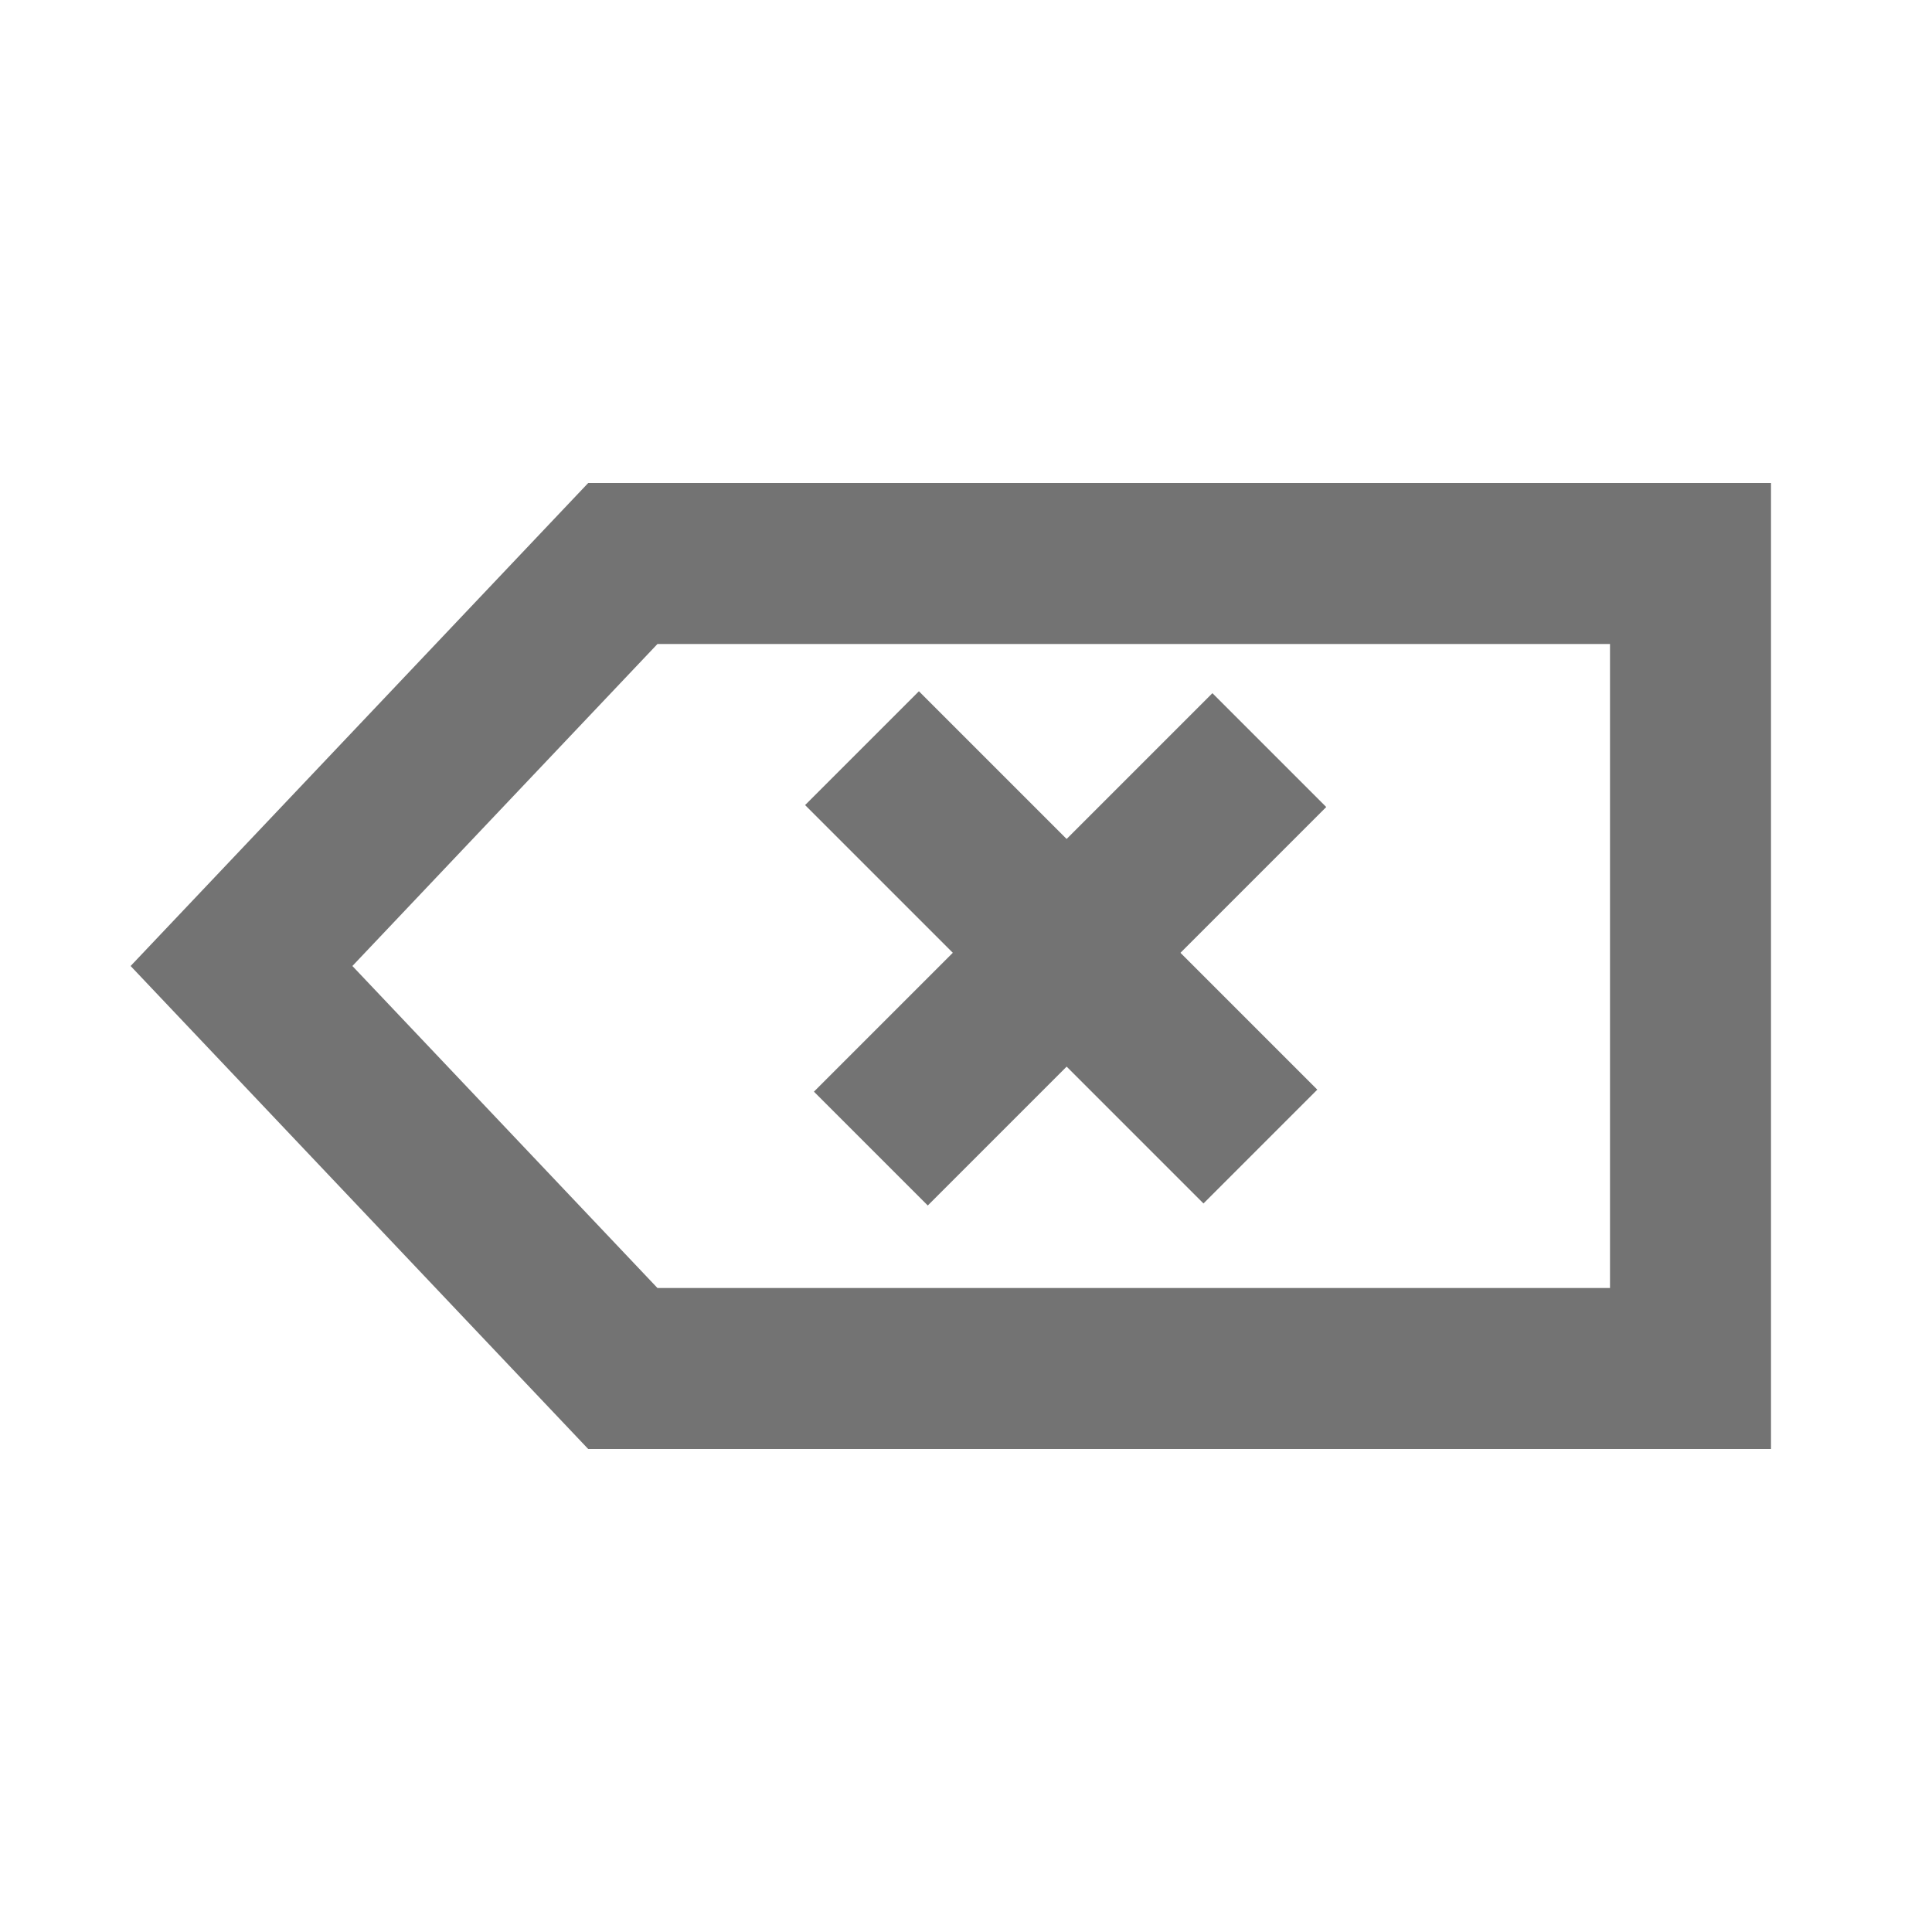 <svg width="24" height="24" viewBox="0 0 24 24" fill="none" xmlns="http://www.w3.org/2000/svg">
<path d="M7.737 7H21V17H7.737L3 12L7.737 7Z" stroke="#737373" stroke-width="2"/>
<line x1="10.818" y1="14.268" x2="15.768" y2="9.318" stroke="#737373" stroke-width="2"/>
<line y1="-1" x2="7" y2="-1" transform="matrix(-0.707 -0.707 -0.707 0.707 14.95 14.95)" stroke="#737373" stroke-width="2"/>
</svg>
